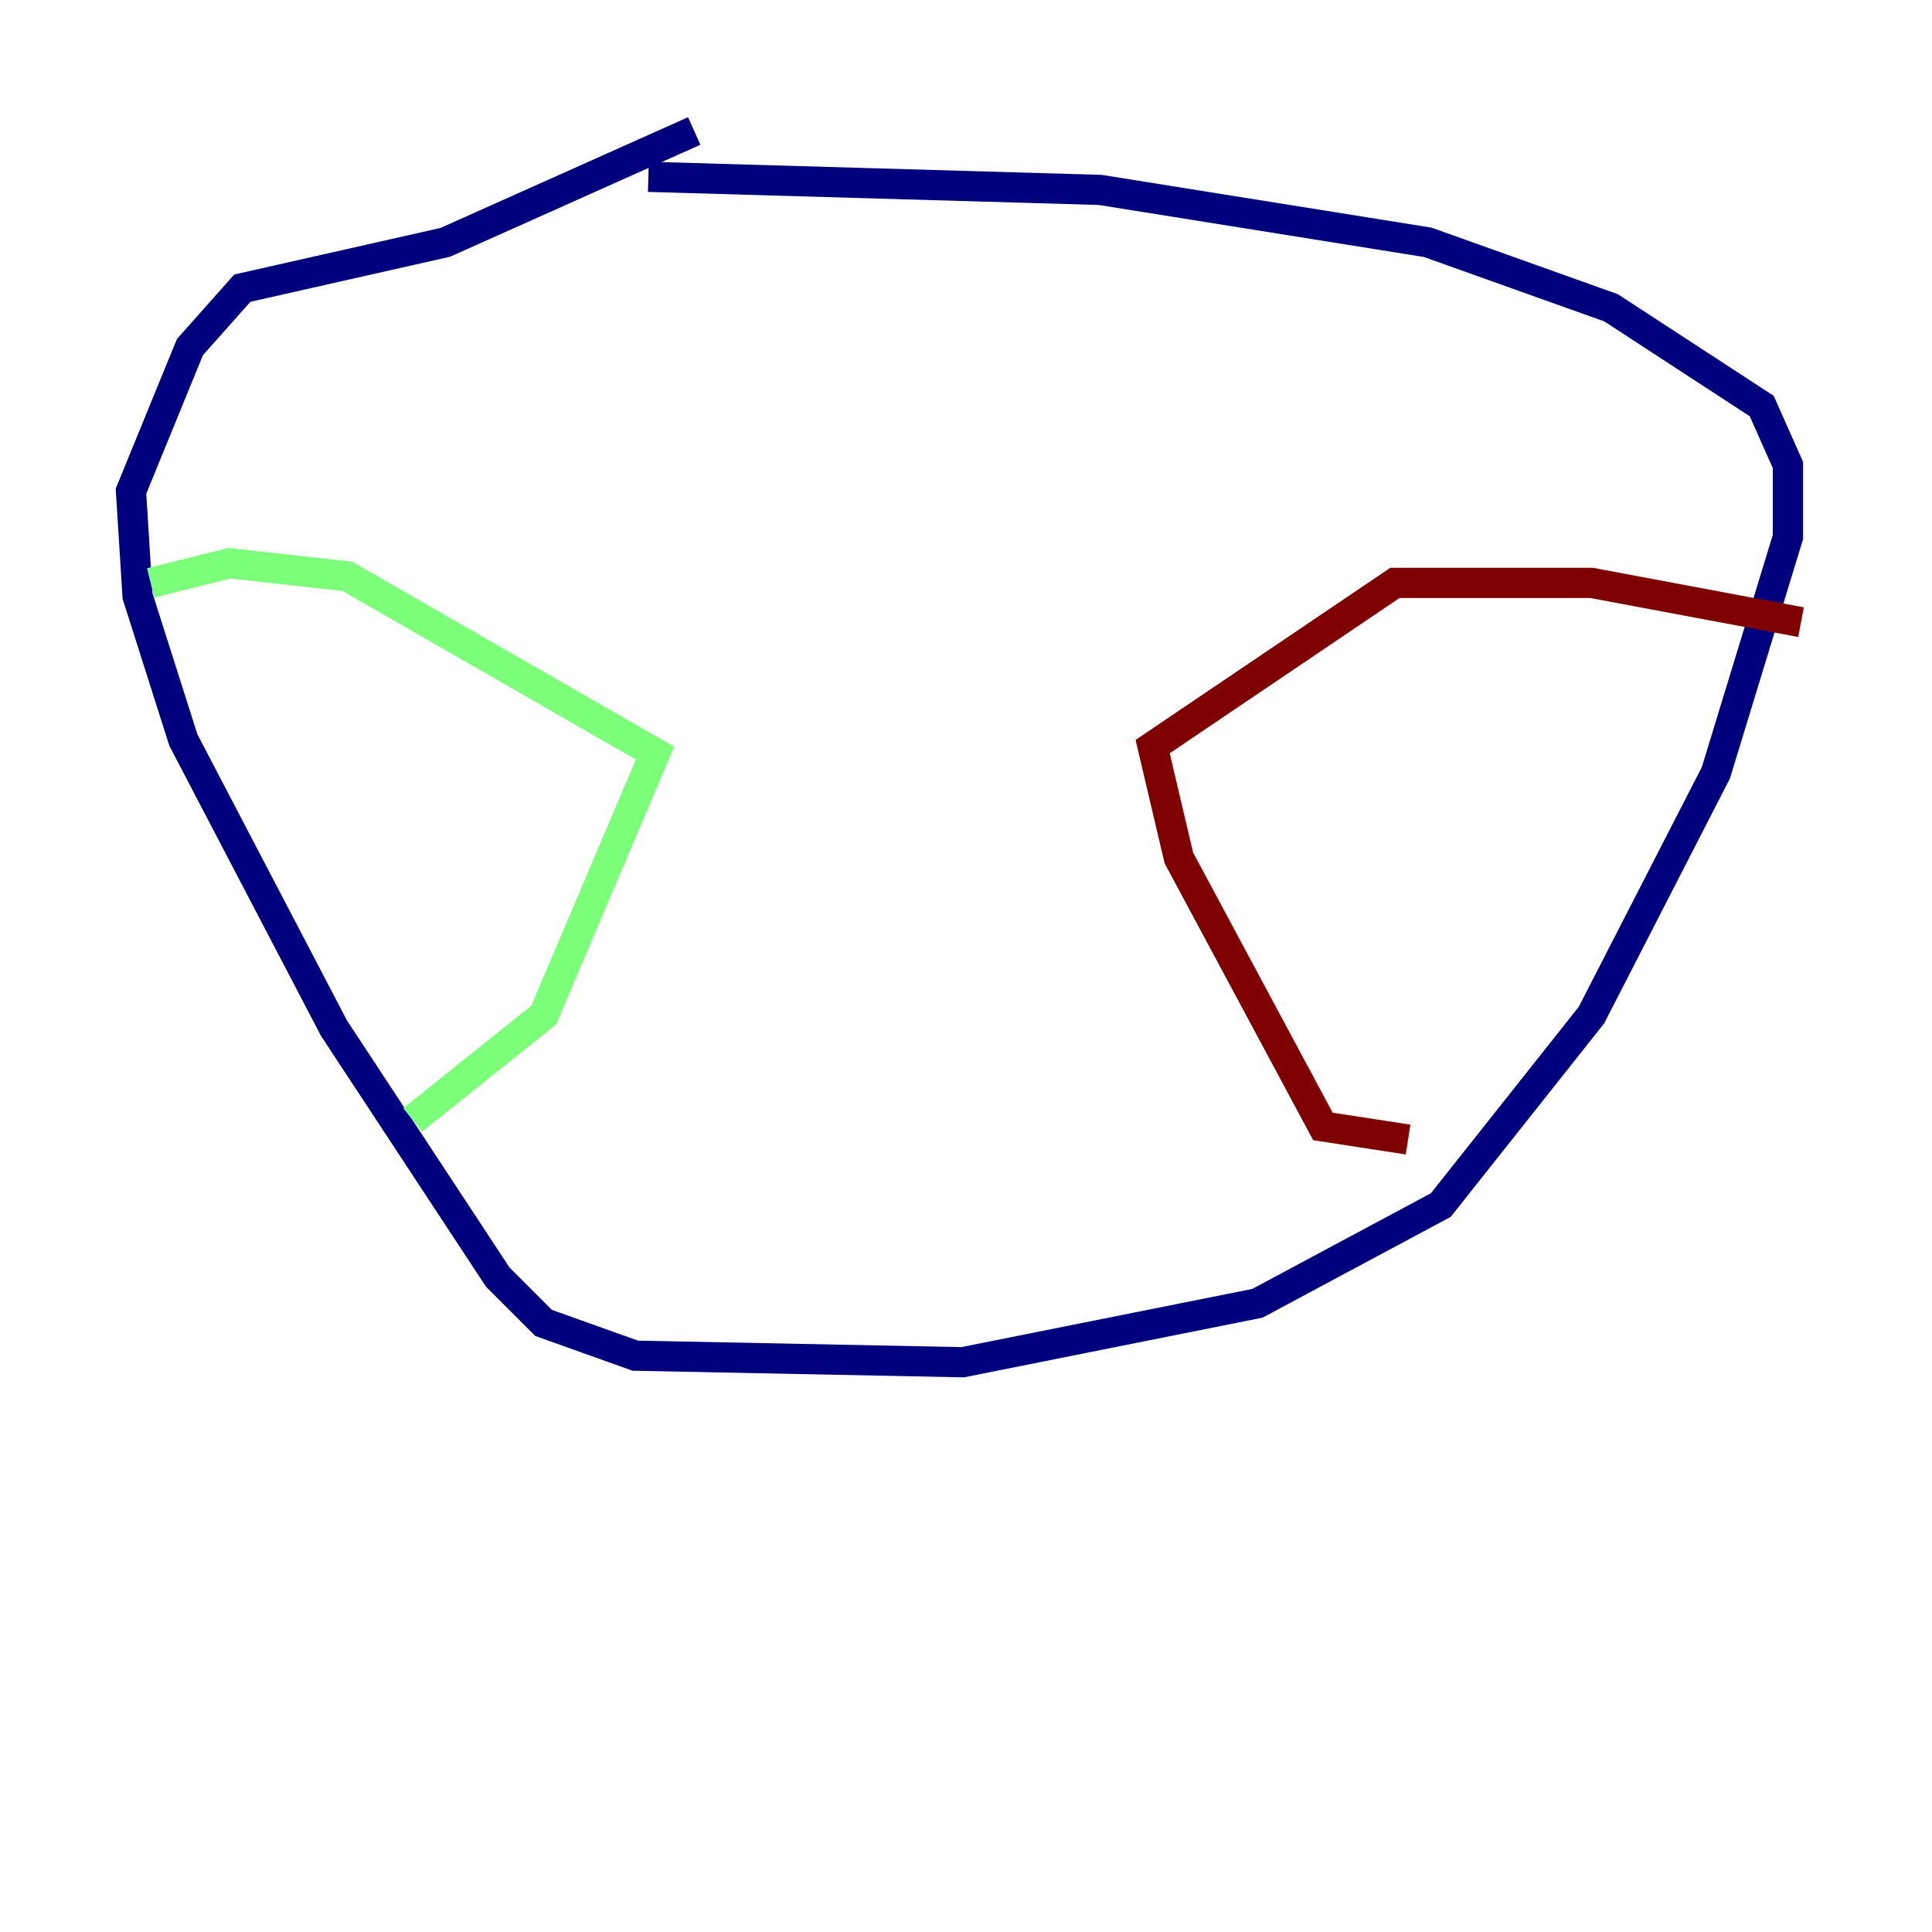<?xml version="1.0" encoding="utf-8" ?>
<svg baseProfile="tiny" height="128" version="1.2" viewBox="0,0,128,128" width="128" xmlns="http://www.w3.org/2000/svg" xmlns:ev="http://www.w3.org/2001/xml-events" xmlns:xlink="http://www.w3.org/1999/xlink"><defs /><polyline fill="none" points="42.956,11.715 72.895,12.583 94.59,16.054 106.739,20.393 116.719,26.902 118.454,30.807 118.454,35.58 113.681,51.2 105.437,67.254 95.458,79.837 83.308,86.346 63.783,90.251 42.088,89.817 36.014,87.647 32.976,84.61 22.129,68.122 12.149,49.031 9.112,39.485 8.678,32.542 12.583,22.997 16.054,19.091 29.505,16.054 45.993,8.678" stroke="#00007f" stroke-width="2" /><polyline fill="none" points="9.98,38.617 15.186,37.315 22.997,38.183 43.39,49.898 36.014,67.254 27.336,74.197" stroke="#7cff79" stroke-width="2" /><polyline fill="none" points="119.322,41.22 105.437,38.617 92.42,38.617 76.366,49.464 78.102,56.841 87.647,74.63 93.288,75.498" stroke="#7f0000" stroke-width="2" /></svg>